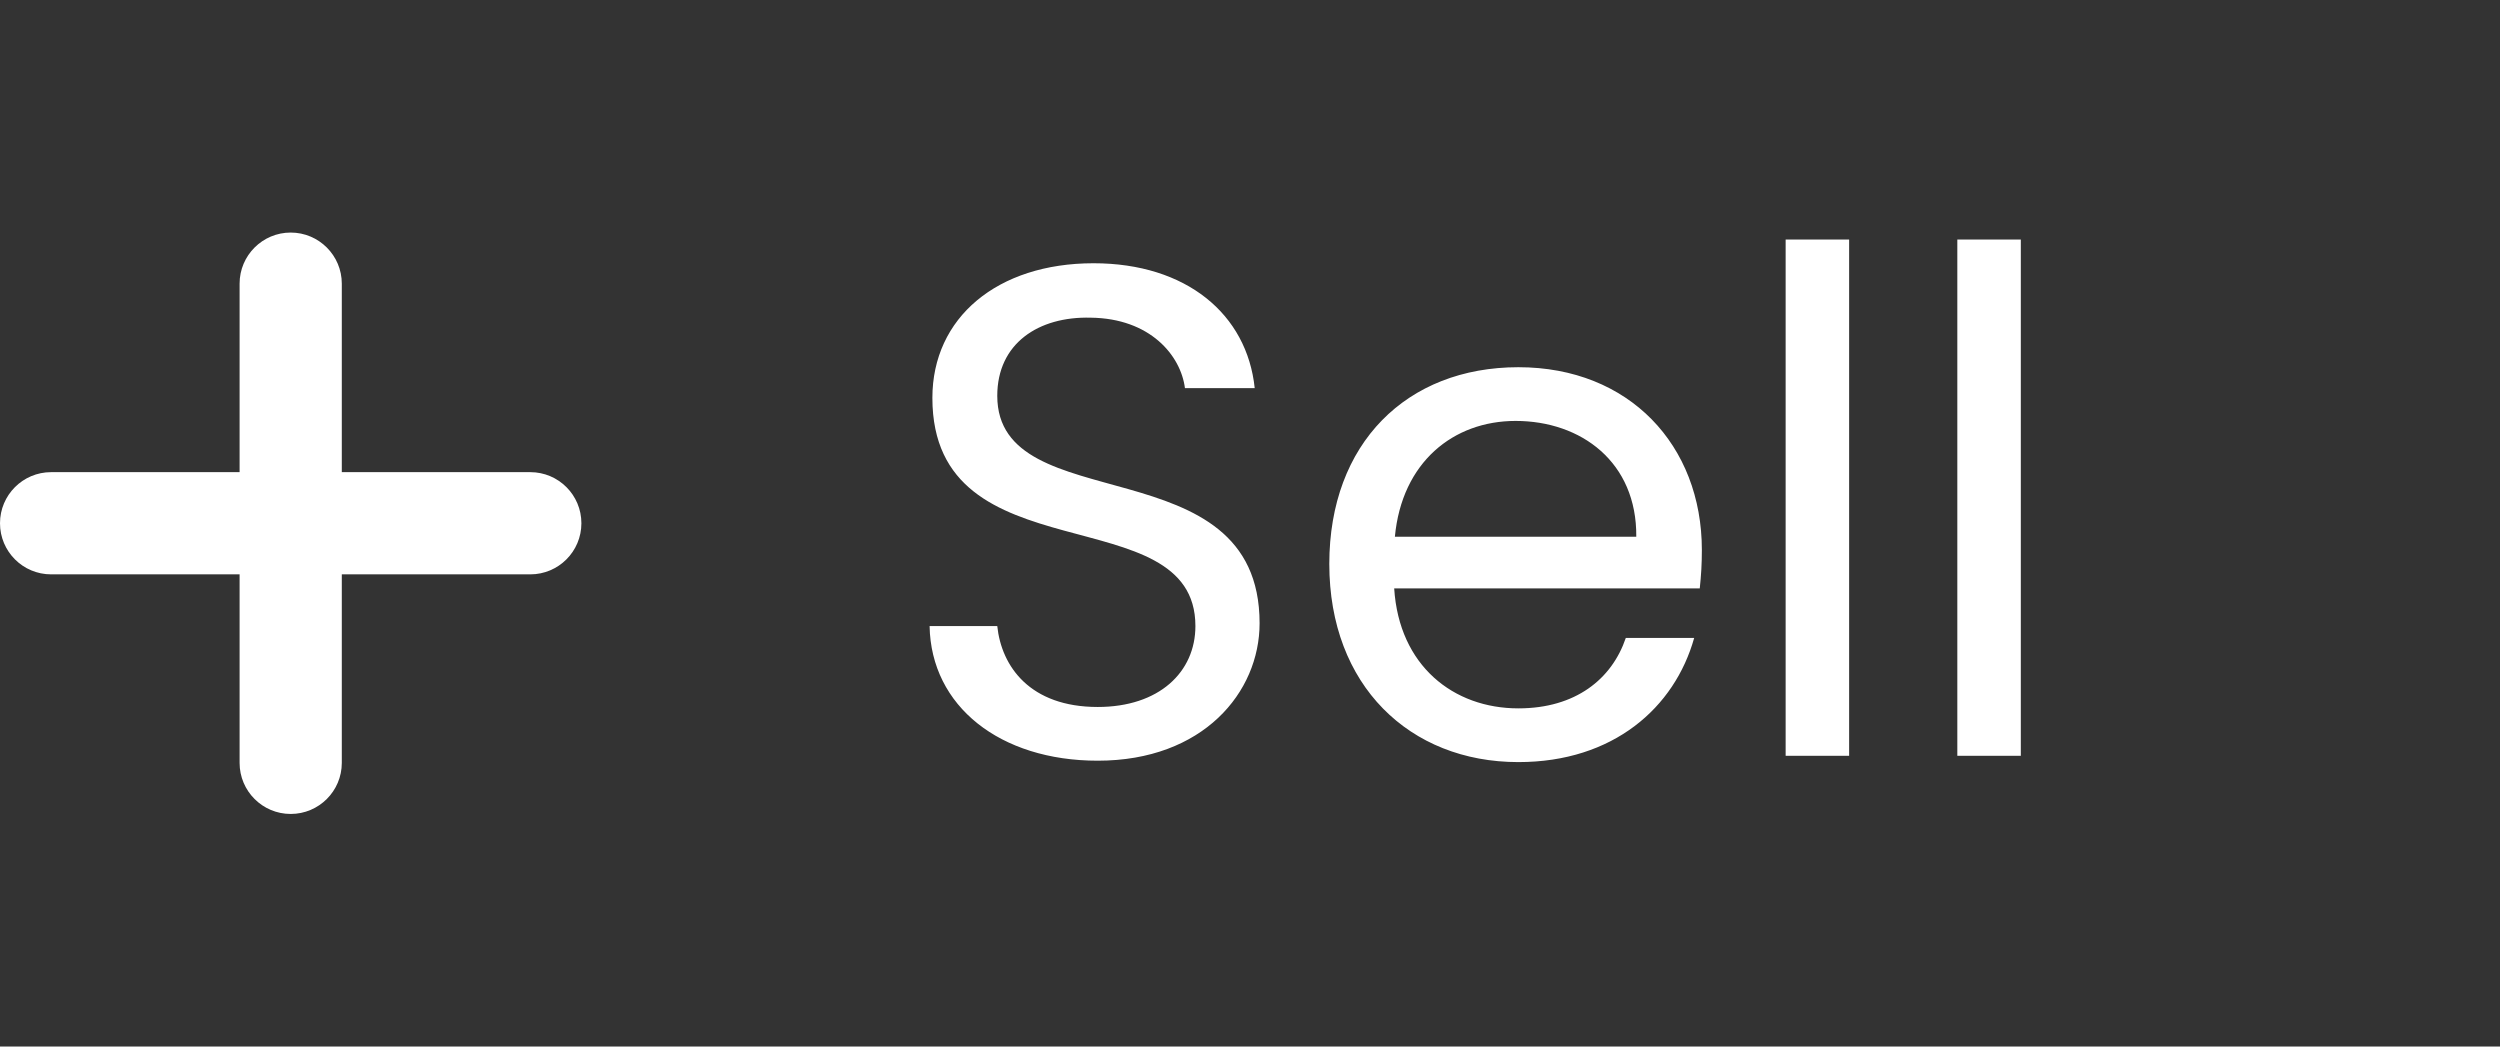 <svg width="43" height="18" viewBox="0 0 43 18" fill="none" xmlns="http://www.w3.org/2000/svg">
<rect x="0" y="0" width="43" height="18" fill="#333333" stroke="none"/>
<path d="M21.665 10.72C21.665 11.908 20.693 13.084 18.881 13.084C17.201 13.084 16.013 12.148 15.989 10.768H17.153C17.225 11.464 17.717 12.16 18.881 12.16C19.937 12.16 20.561 11.56 20.561 10.768C20.561 8.512 16.037 9.952 16.037 6.844C16.037 5.464 17.153 4.528 18.809 4.528C20.405 4.528 21.449 5.404 21.581 6.676H20.381C20.309 6.112 19.781 5.476 18.761 5.464C17.861 5.44 17.153 5.908 17.153 6.808C17.153 8.968 21.665 7.624 21.665 10.72ZM26.068 7.24C25 7.24 24.112 7.948 23.992 9.232H28.144C28.156 7.948 27.196 7.24 26.068 7.24ZM29.14 10.972C28.804 12.172 27.748 13.108 26.116 13.108C24.244 13.108 22.864 11.788 22.864 9.7C22.864 7.624 24.196 6.316 26.116 6.316C28.024 6.316 29.272 7.66 29.272 9.46C29.272 9.7 29.26 9.892 29.236 10.12H23.98C24.064 11.452 25 12.184 26.116 12.184C27.1 12.184 27.724 11.68 27.964 10.972H29.14ZM30.713 13V4.12H31.805V13H30.713ZM33.666 13V4.12H34.758V13H33.666Z" fill="white"/>
<g clip-path="url(#clip0_183_898)">
<path d="M9.121 8.121H5.879V4.879C5.879 4.394 5.485 4 5 4C4.515 4 4.121 4.394 4.121 4.879V8.121H0.879C0.393 8.121 0 8.515 0 9C0 9.485 0.393 9.879 0.879 9.879H4.121V13.121C4.121 13.607 4.515 14 5 14C5.485 14 5.879 13.607 5.879 13.121V9.879H9.121C9.607 9.879 10 9.485 10 9C10 8.515 9.607 8.121 9.121 8.121Z" fill="white"/>
</g>
<defs>
<clipPath id="clip0_183_898">
<rect width="10" height="10" fill="white" transform="translate(0 4)"/>
</clipPath>
</defs>
</svg>
